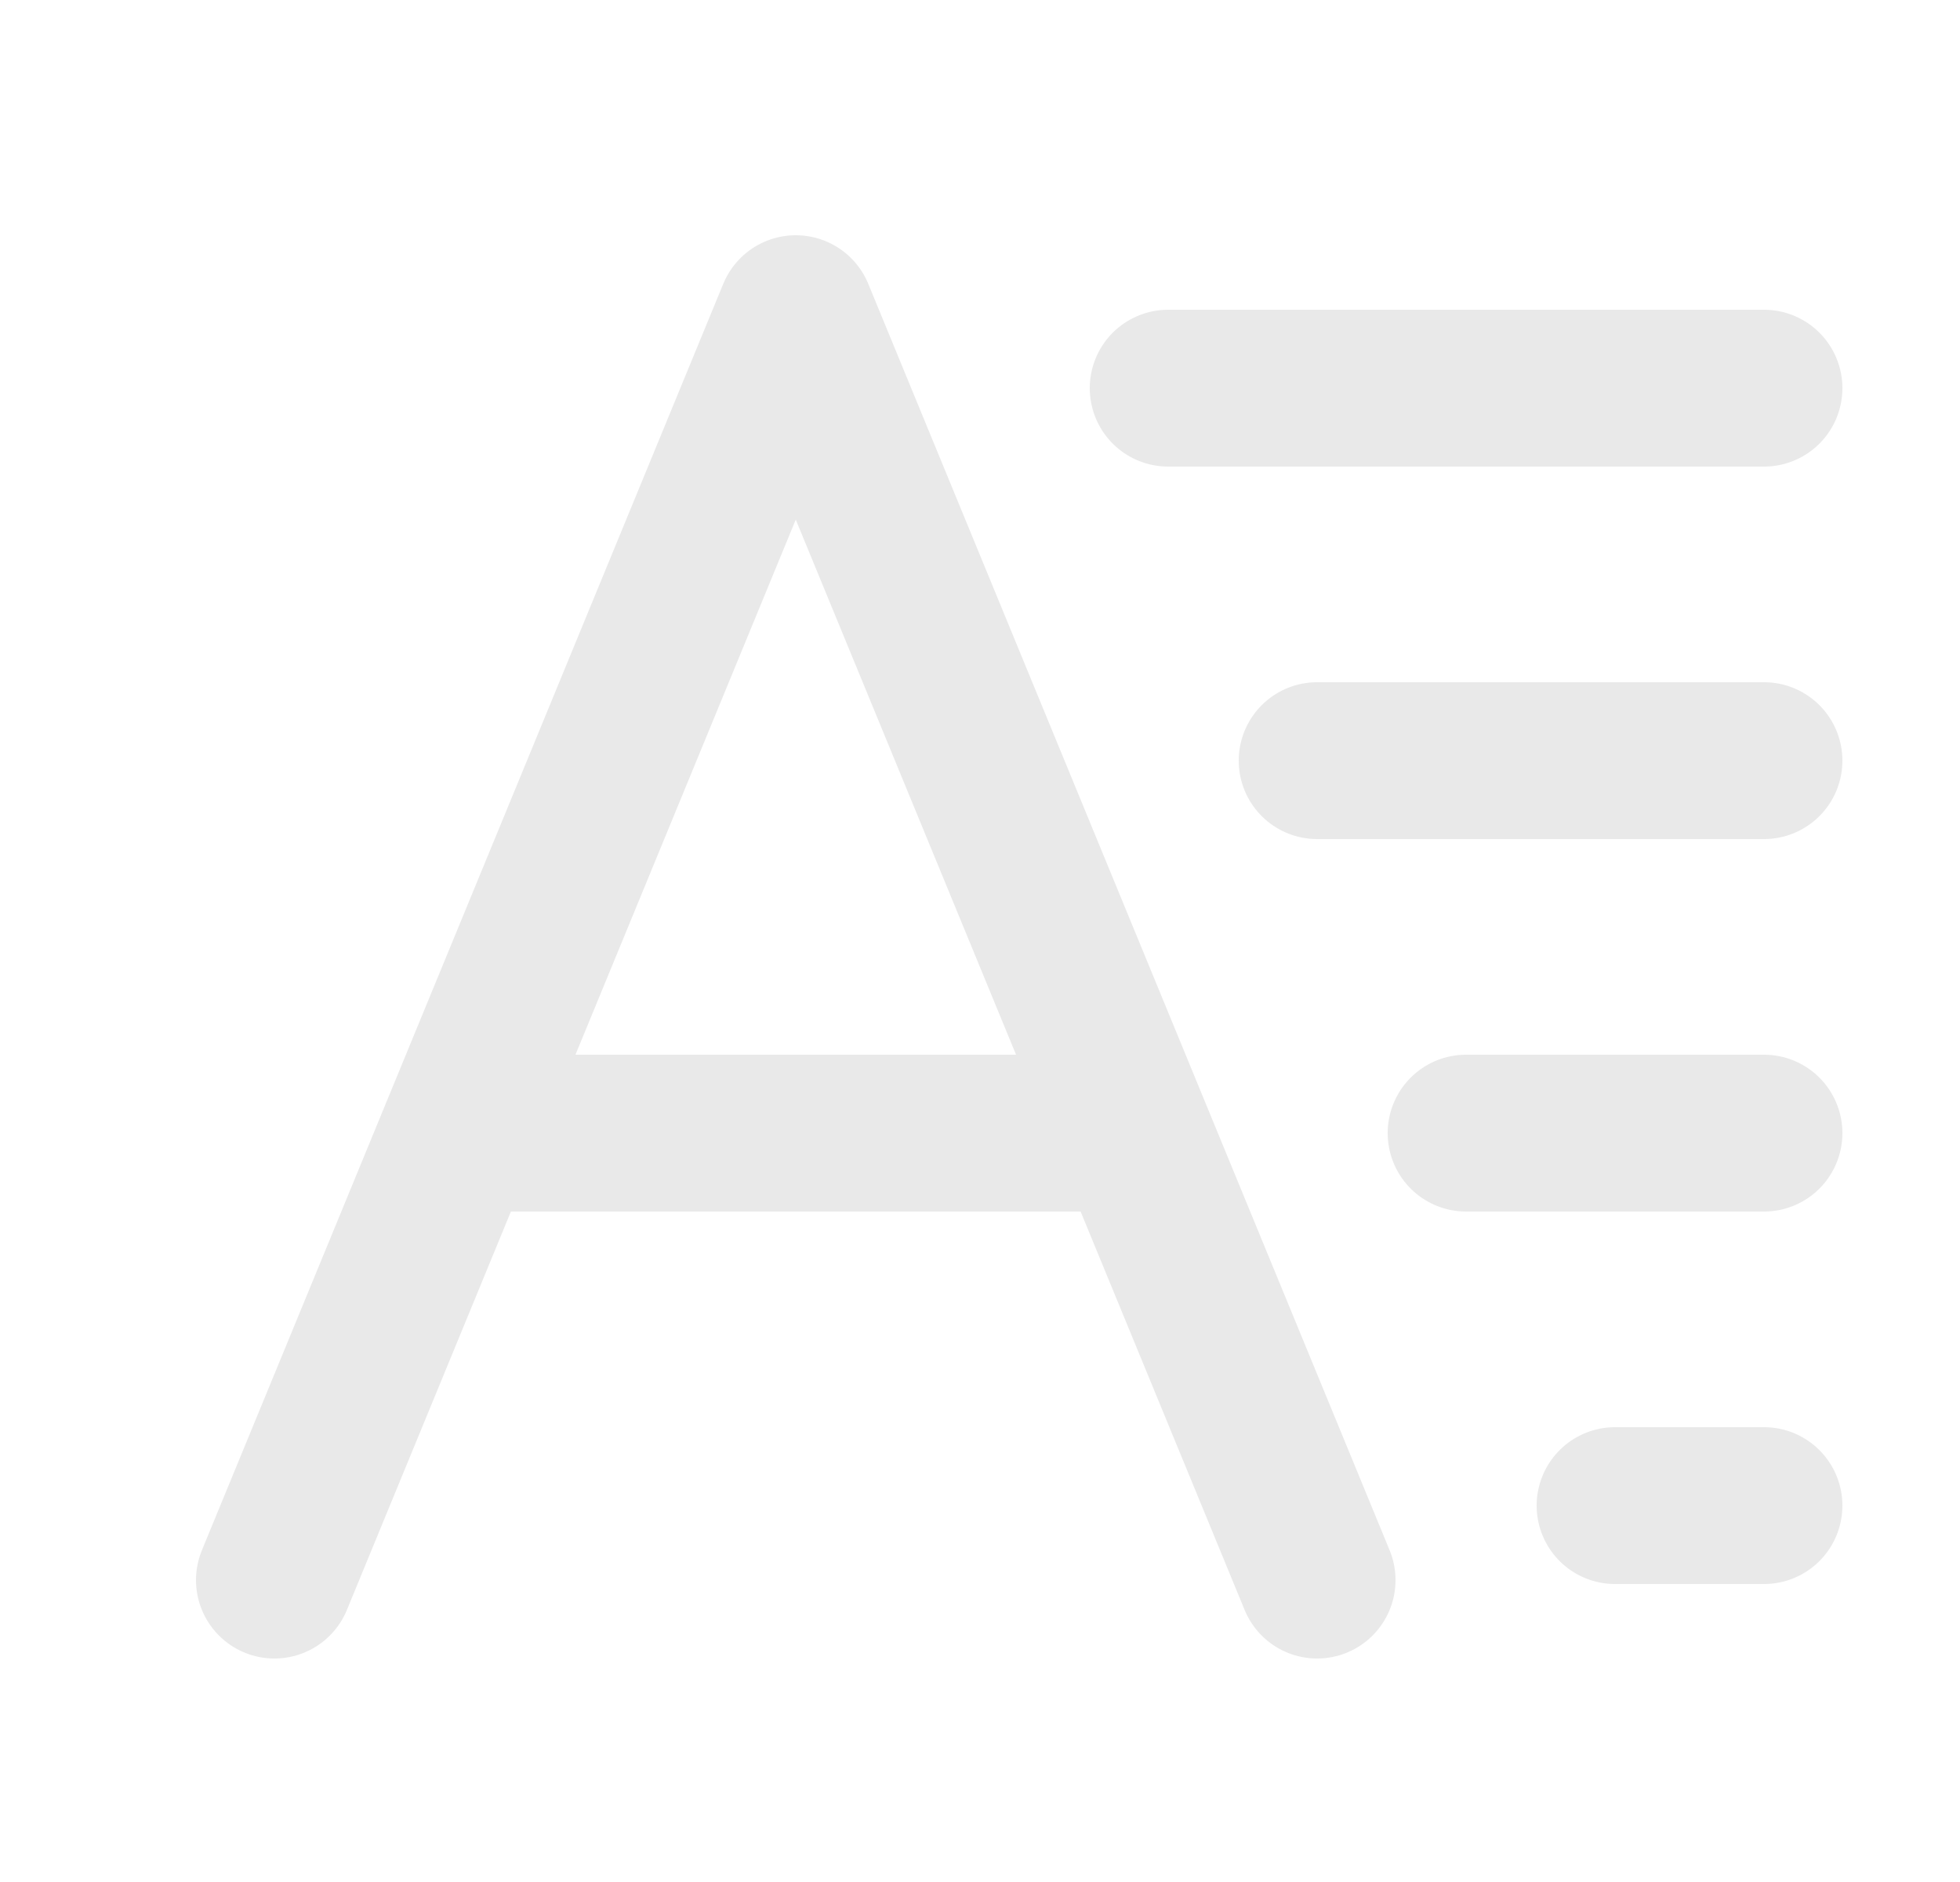 <svg width="25" height="24" viewBox="0 0 25 24" fill="none" xmlns="http://www.w3.org/2000/svg">
<g id="icon-park-outline:text-style-one">
<path id="Vector" d="M3.5 20.15L5.847 14.45M16.8 20.15L14.453 14.45M14.453 14.45L13.475 12.075L10.15 4L6.825 12.075L5.847 14.45M14.453 14.45H5.846M14.9 4.95H22.5M16.8 9.7H22.5M18.7 14.45H22.5M20.6 19.2H22.5" stroke="#E9E9E9" stroke-width="2" stroke-linecap="round" stroke-linejoin="round"/>
</g>
</svg>
